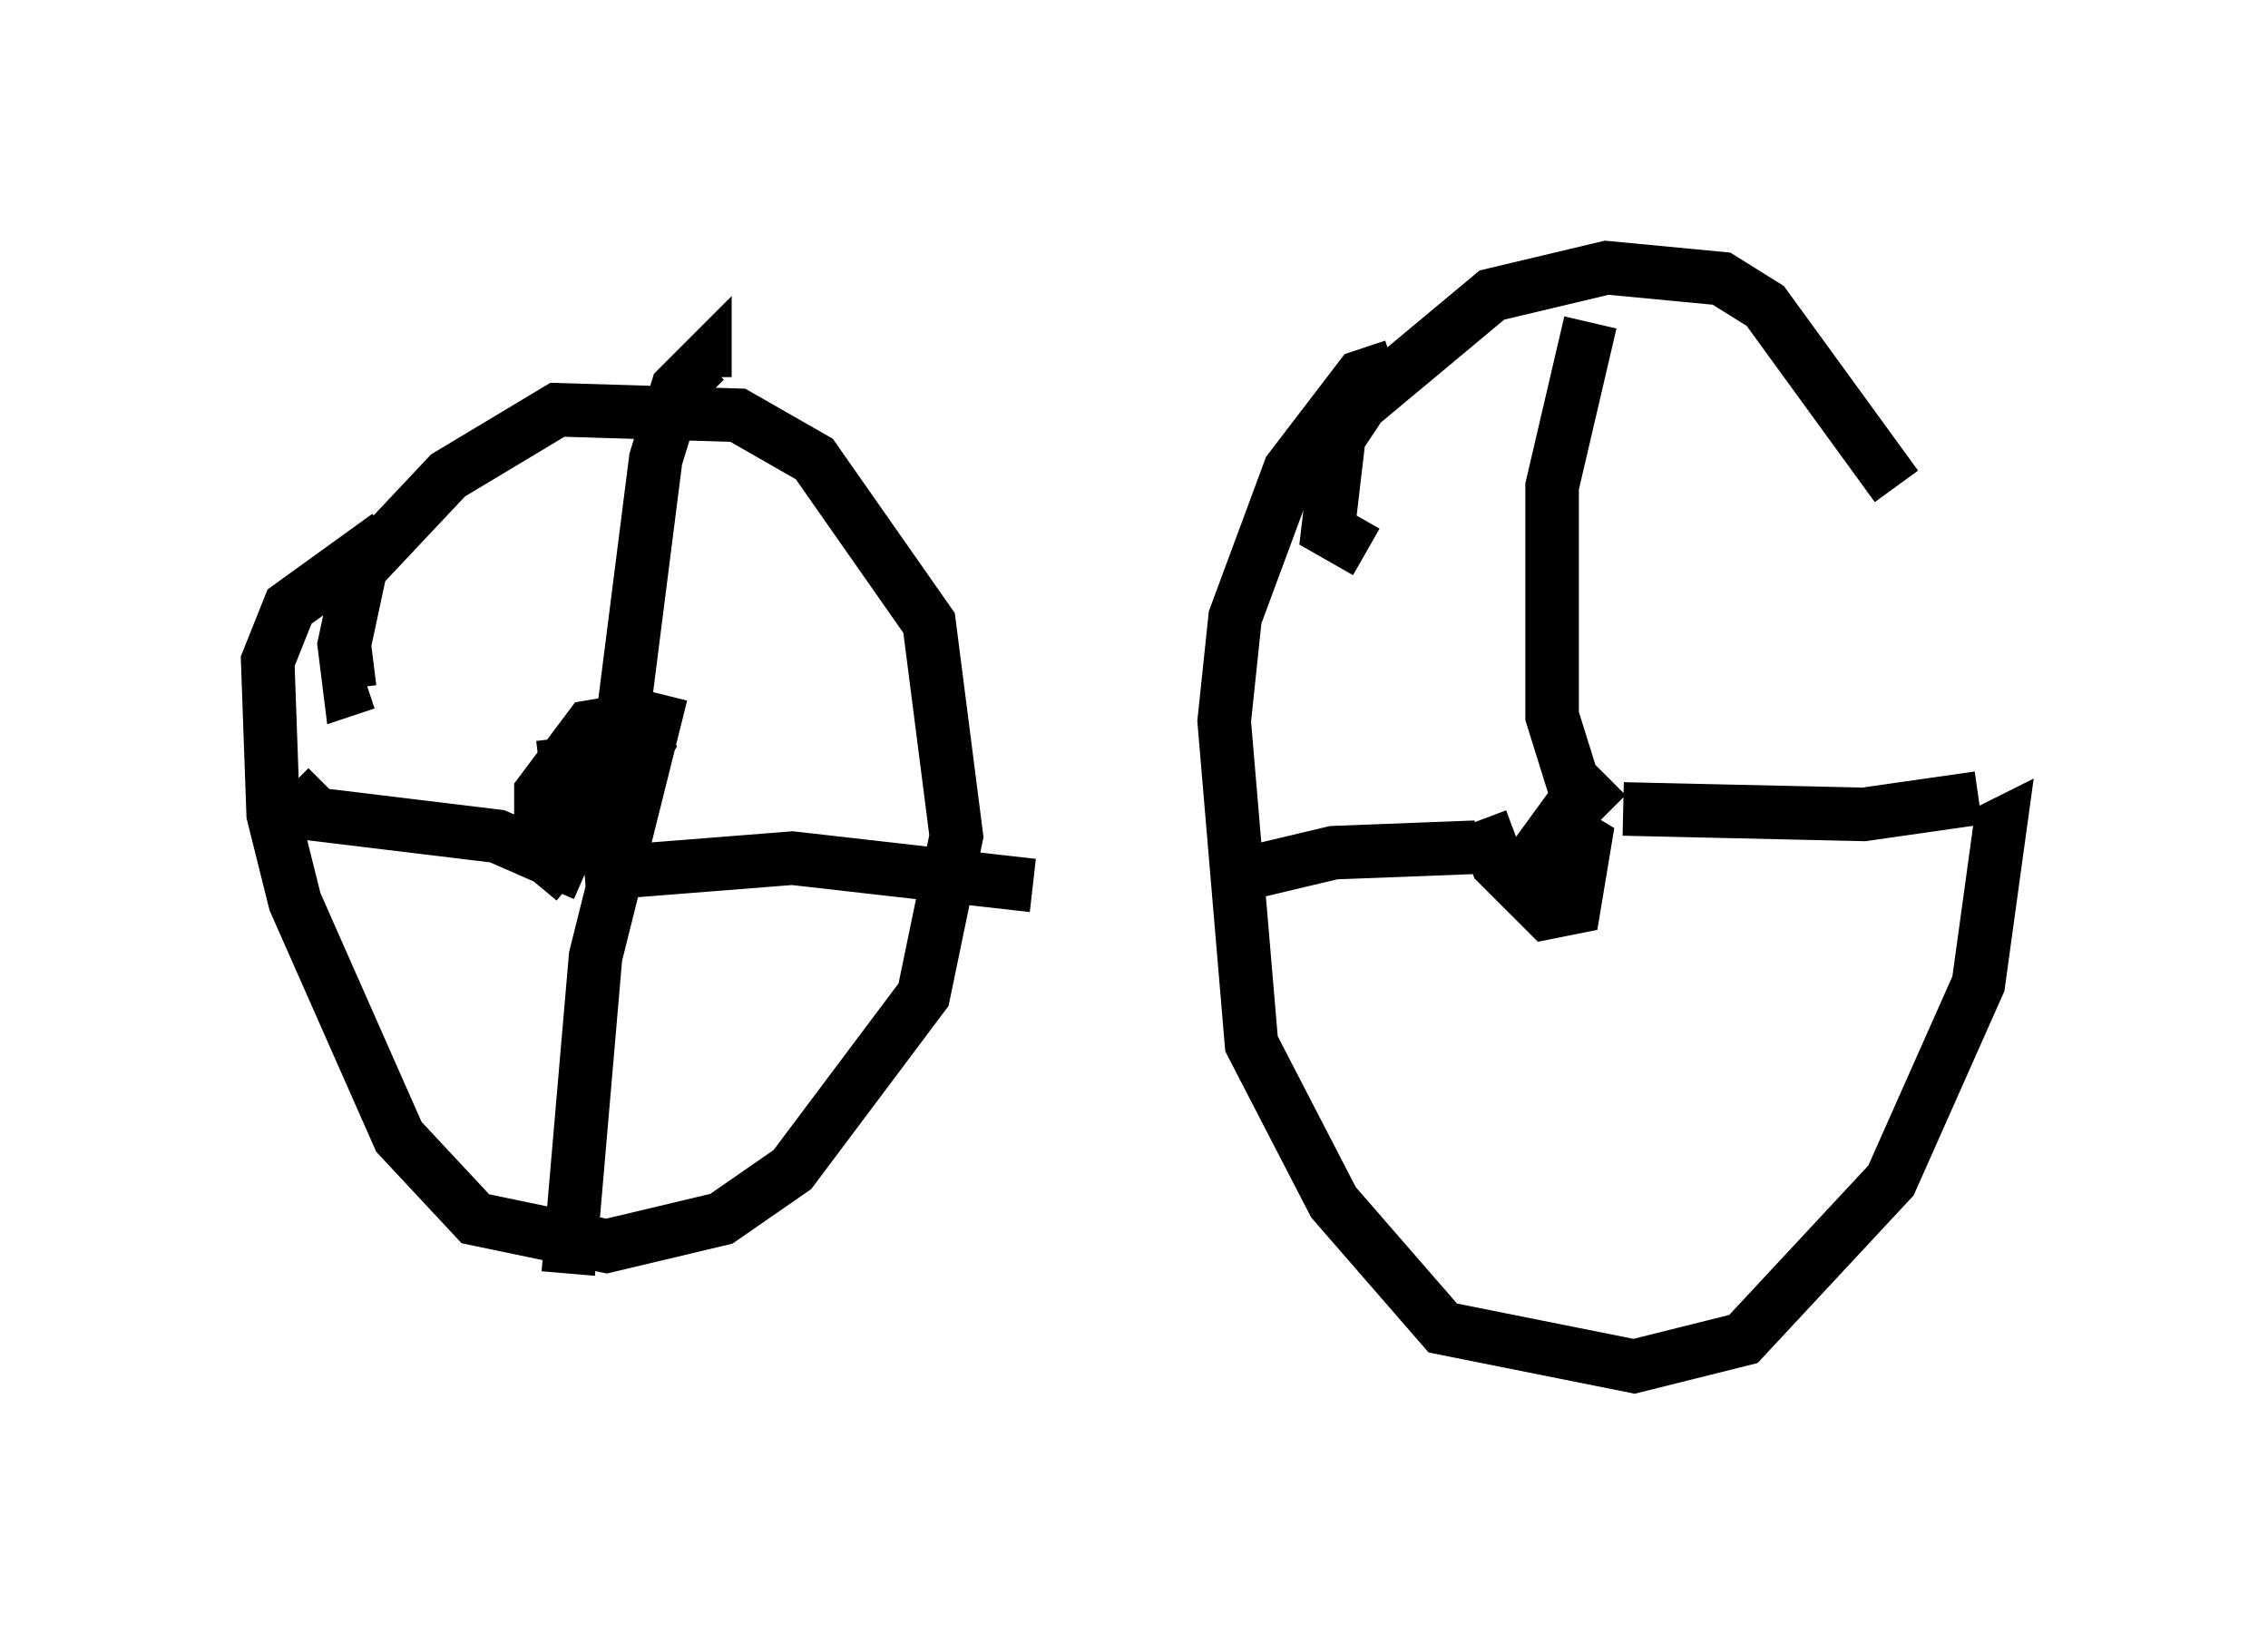 <?xml version="1.0" encoding="utf-8" ?>
<svg baseProfile="full" height="30.519" version="1.1" width="42.361" xmlns="http://www.w3.org/2000/svg" xmlns:ev="http://www.w3.org/2001/xml-events" xmlns:xlink="http://www.w3.org/1999/xlink"><defs /><rect fill="white" height="30.519" width="42.361" x="0" y="0" /><path d="M10.002, 9.696 m-2.756, 0.306 l-1.838, 1.327 -0.408, 1.021 l0.102, 2.858 0.408, 1.633 l1.94, 4.39 1.429, 1.531 l2.45, 0.51 2.144, -0.51 l1.327, -0.919 2.45, -3.267 l0.613, -2.96 -0.51, -3.981 l-2.144, -3.063 -1.429, -0.817 l-3.369, -0.102 -2.042, 1.225 l-1.633, 1.735 -0.306, 1.429 l0.102, 0.817 0.306, -0.102 m19.192, -5.921 l-0.613, 0.204 -1.327, 1.735 l-1.021, 2.756 -0.204, 1.94 l0.51, 6.023 1.531, 2.96 l2.042, 2.348 3.573, 0.715 l2.042, -0.51 2.756, -2.96 l1.633, -3.675 0.408, -2.96 l-0.408, 0.204 m-1.531, -6.533 l-2.45, -3.369 -0.817, -0.51 l-2.144, -0.204 -2.144, 0.51 l-2.45, 2.042 -0.408, 0.613 l-0.204, 1.735 0.715, 0.408 m2.144, 5.002 l0.306, 0.817 0.919, 0.919 l0.51, -0.102 0.204, -1.225 l-0.51, -0.306 -0.817, 1.123 m-17.763, -2.756 l0.204, 1.735 0.51, -0.102 l0.817, -1.429 -0.408, -0.51 l-0.613, 0.102 -0.919, 1.225 l0.0, 1.123 0.613, 0.51 m0.715, -1.429 l0.817, -6.431 0.408, -1.327 l0.51, -0.51 0.0, 0.306 m-0.817, 5.921 l-1.225, 4.9 -0.51, 5.921 m0.306, -7.452 l3.879, -0.306 4.492, 0.51 m-8.371, -0.204 l-1.633, -0.715 -3.369, -0.408 l-0.51, -0.51 m24.602, -0.204 l-0.51, 0.51 -0.51, -1.633 l0.0, -4.288 0.715, -3.063 m0.613, 9.086 l4.492, 0.102 2.144, -0.306 m-9.392, 0.919 l-2.654, 0.102 -2.144, 0.51 " fill="none" stroke="black" stroke-width="1" /></svg>